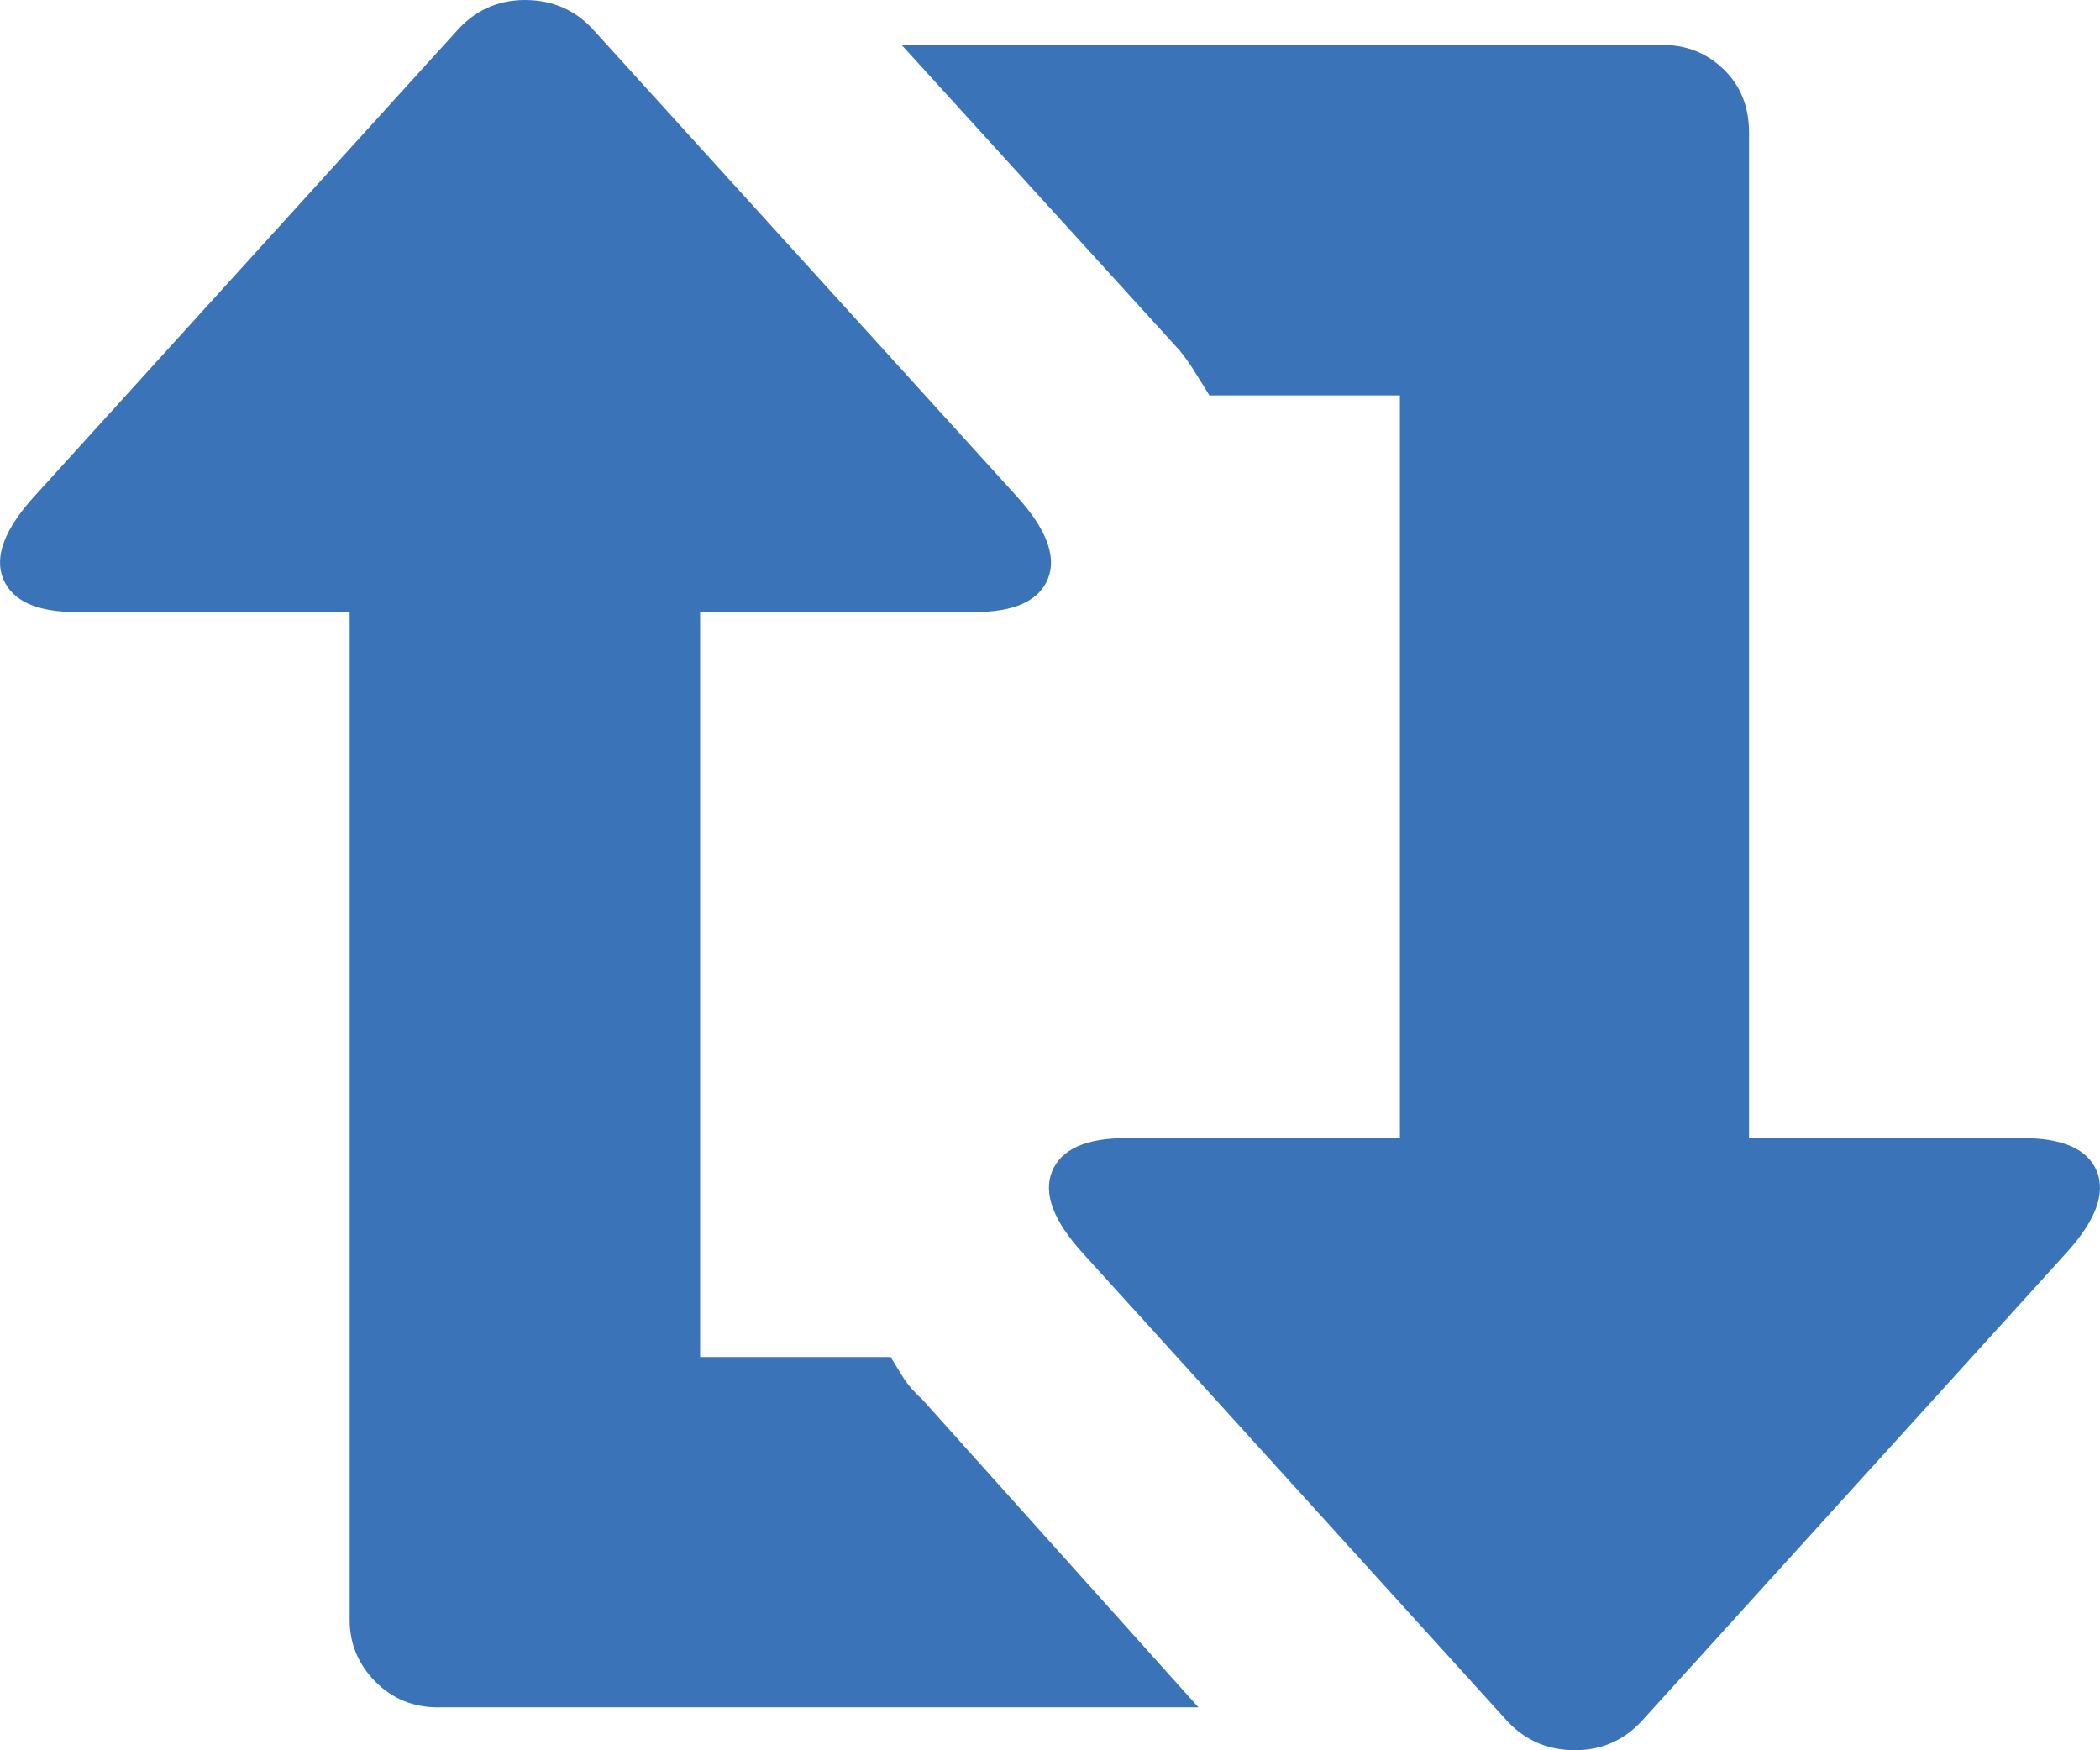 <svg xmlns="http://www.w3.org/2000/svg" width="91.813" height="76.508" viewBox="0 0 91.813 76.508" enable-background="new 0 0 91.813 76.508"><path d="M38.939 59.32l.576 .938c.195 .293 .459 .605 .811 .918l12.07 13.457h-33.271c-1.055 0-1.963-.371-2.705-1.113-.752-.762-1.133-1.66-1.133-2.715v-44.047h-11.914c-1.758 0-2.832-.479-3.232-1.455-.4-.967 .059-2.178 1.367-3.613l18.428-20.303c.8-.918 1.806-1.387 3.017-1.387 1.24 0 2.266 .469 3.066 1.387l18.428 20.303c1.309 1.436 1.758 2.646 1.367 3.613-.4 .977-1.484 1.455-3.232 1.455h-11.973v32.562h8.33zm49.502-9.57c1.758 0 2.832 .488 3.232 1.445 .4 .977-.059 2.188-1.367 3.613l-18.427 20.313c-.801 .918-1.807 1.387-3.018 1.387-1.25 0-2.266-.469-3.066-1.387l-18.428-20.312c-1.308-1.426-1.767-2.637-1.367-3.614 .4-.957 1.475-1.445 3.232-1.445h11.973v-32.465h-8.33c-.195-.322-.391-.645-.605-.977-.205-.342-.439-.664-.693-.986l-12.159-13.359h33.271c1.055 0 1.943 .361 2.686 1.084 .732 .713 1.094 1.631 1.094 2.754v43.949h11.972z" fill="#3b73b9"/></svg>